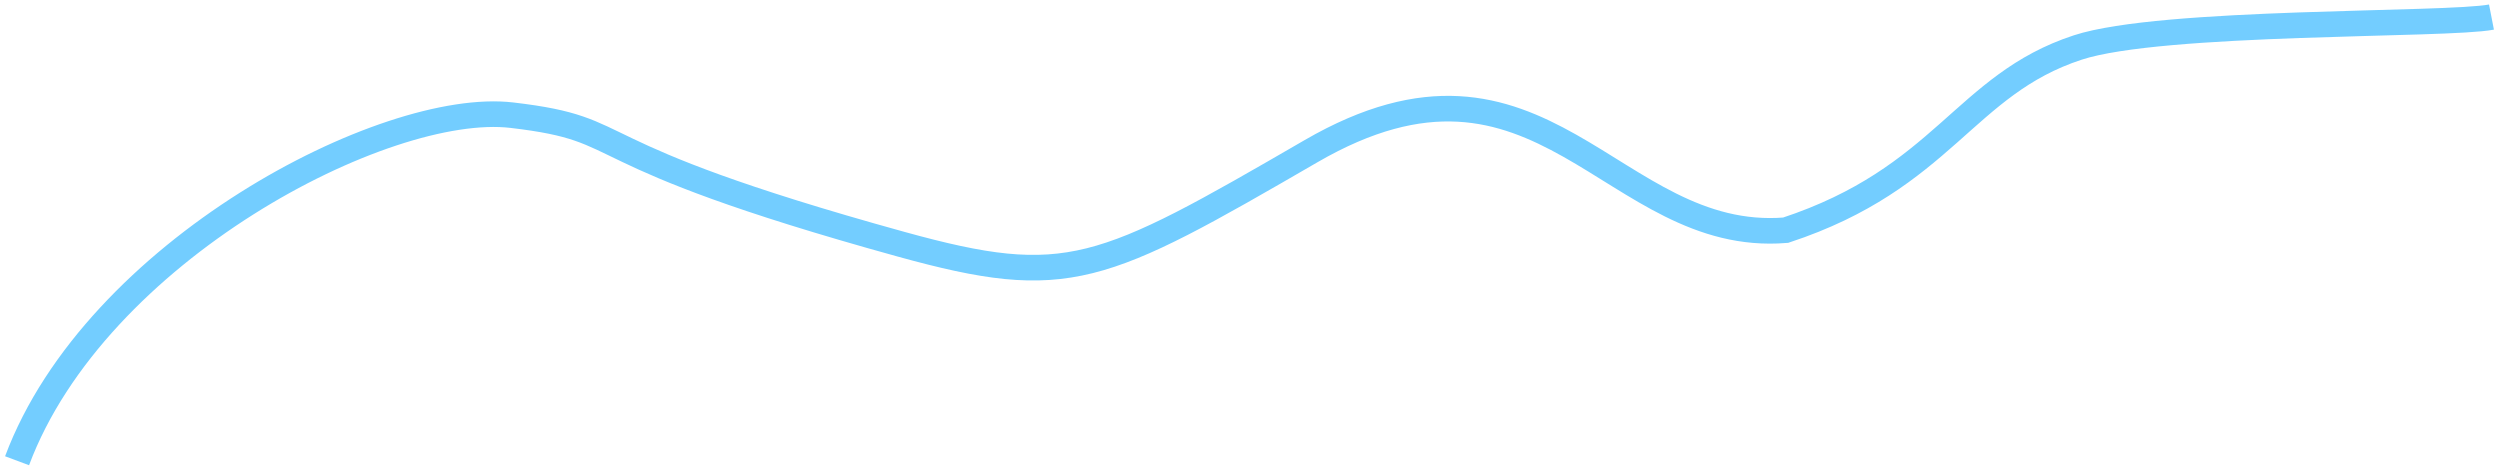 <svg width="293" height="55" viewBox="0 0 293 55" fill="none" xmlns="http://www.w3.org/2000/svg">
<path d="M2 54C11.2 29.405 45.152 11.754 60 13.5C74.848 15.246 66.141 17.717 105.639 28.632C125.151 34.024 129.007 32 153.656 17.717C180.781 2 188.836 28.632 209.279 26.98C227.82 20.863 230.183 9.934 243.508 5.569C253.368 2.338 286.77 3.02 292 2" stroke="#73CDFF" stroke-width="3"/>
</svg>

